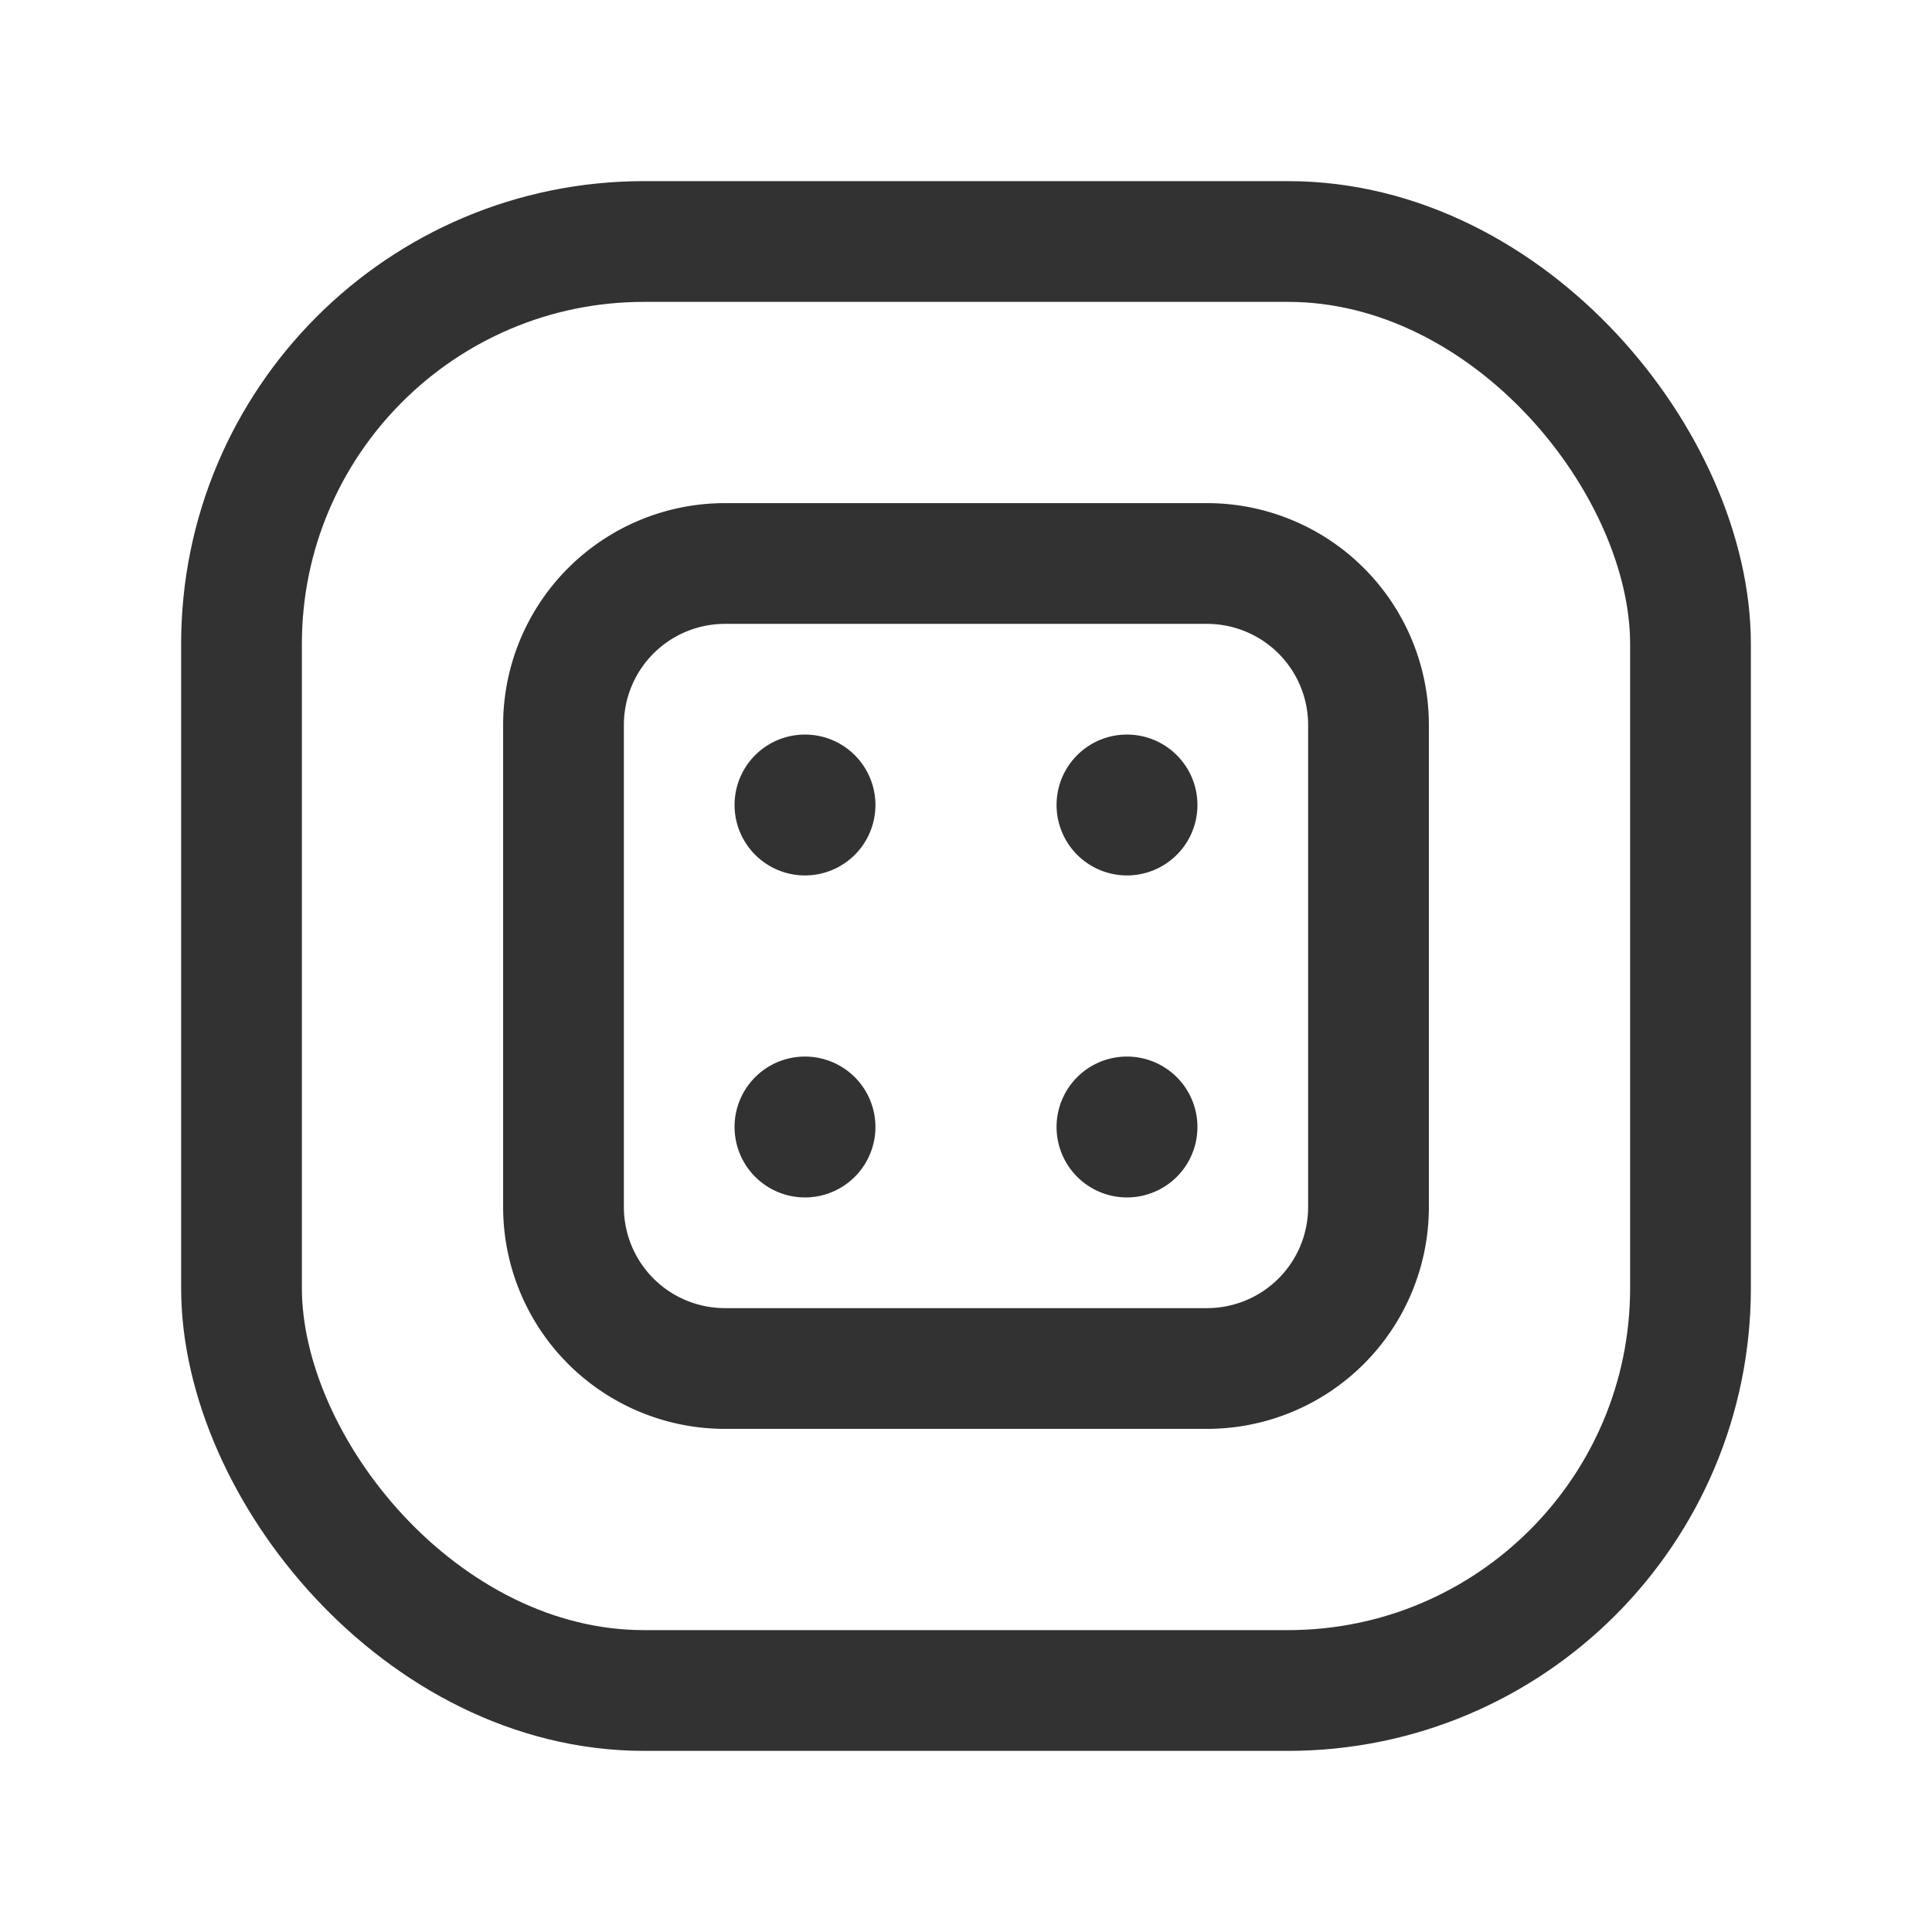 <svg xmlns="http://www.w3.org/2000/svg" viewBox="0 0 24 24"><g id="Layer_2" data-name="Layer 2"><path d="M15,7H9A2.006,2.006,0,0,0,7,9v6a2.006,2.006,0,0,0,2,2h6a2.006,2.006,0,0,0,2-2V9A2.006,2.006,0,0,0,15,7Z" fill="none" stroke="#323232" stroke-linecap="round" stroke-linejoin="round" stroke-width="1.5"/><rect x="3" y="3" width="18" height="18" rx="5" stroke-width="1.5" stroke="#323232" stroke-linecap="round" stroke-linejoin="round" fill="none"/><path d="M14,13.875A.125.125,0,1,1,13.875,14a.124.124,0,0,1,.125-.125" fill="none" stroke="#323232" stroke-linecap="round" stroke-linejoin="round" stroke-width="1.5"/><path d="M10,9.875A.125.125,0,1,1,9.875,10a.124.124,0,0,1,.125-.125" fill="none" stroke="#323232" stroke-linecap="round" stroke-linejoin="round" stroke-width="1.5"/><path d="M14,9.875A.125.125,0,1,1,13.875,10a.124.124,0,0,1,.125-.125" fill="none" stroke="#323232" stroke-linecap="round" stroke-linejoin="round" stroke-width="1.5"/><path d="M10,13.875A.125.125,0,1,1,9.875,14a.124.124,0,0,1,.125-.125" fill="none" stroke="#323232" stroke-linecap="round" stroke-linejoin="round" stroke-width="1.5"/><path d="M0,0H24V24H0Z" fill="none"/></g></svg>